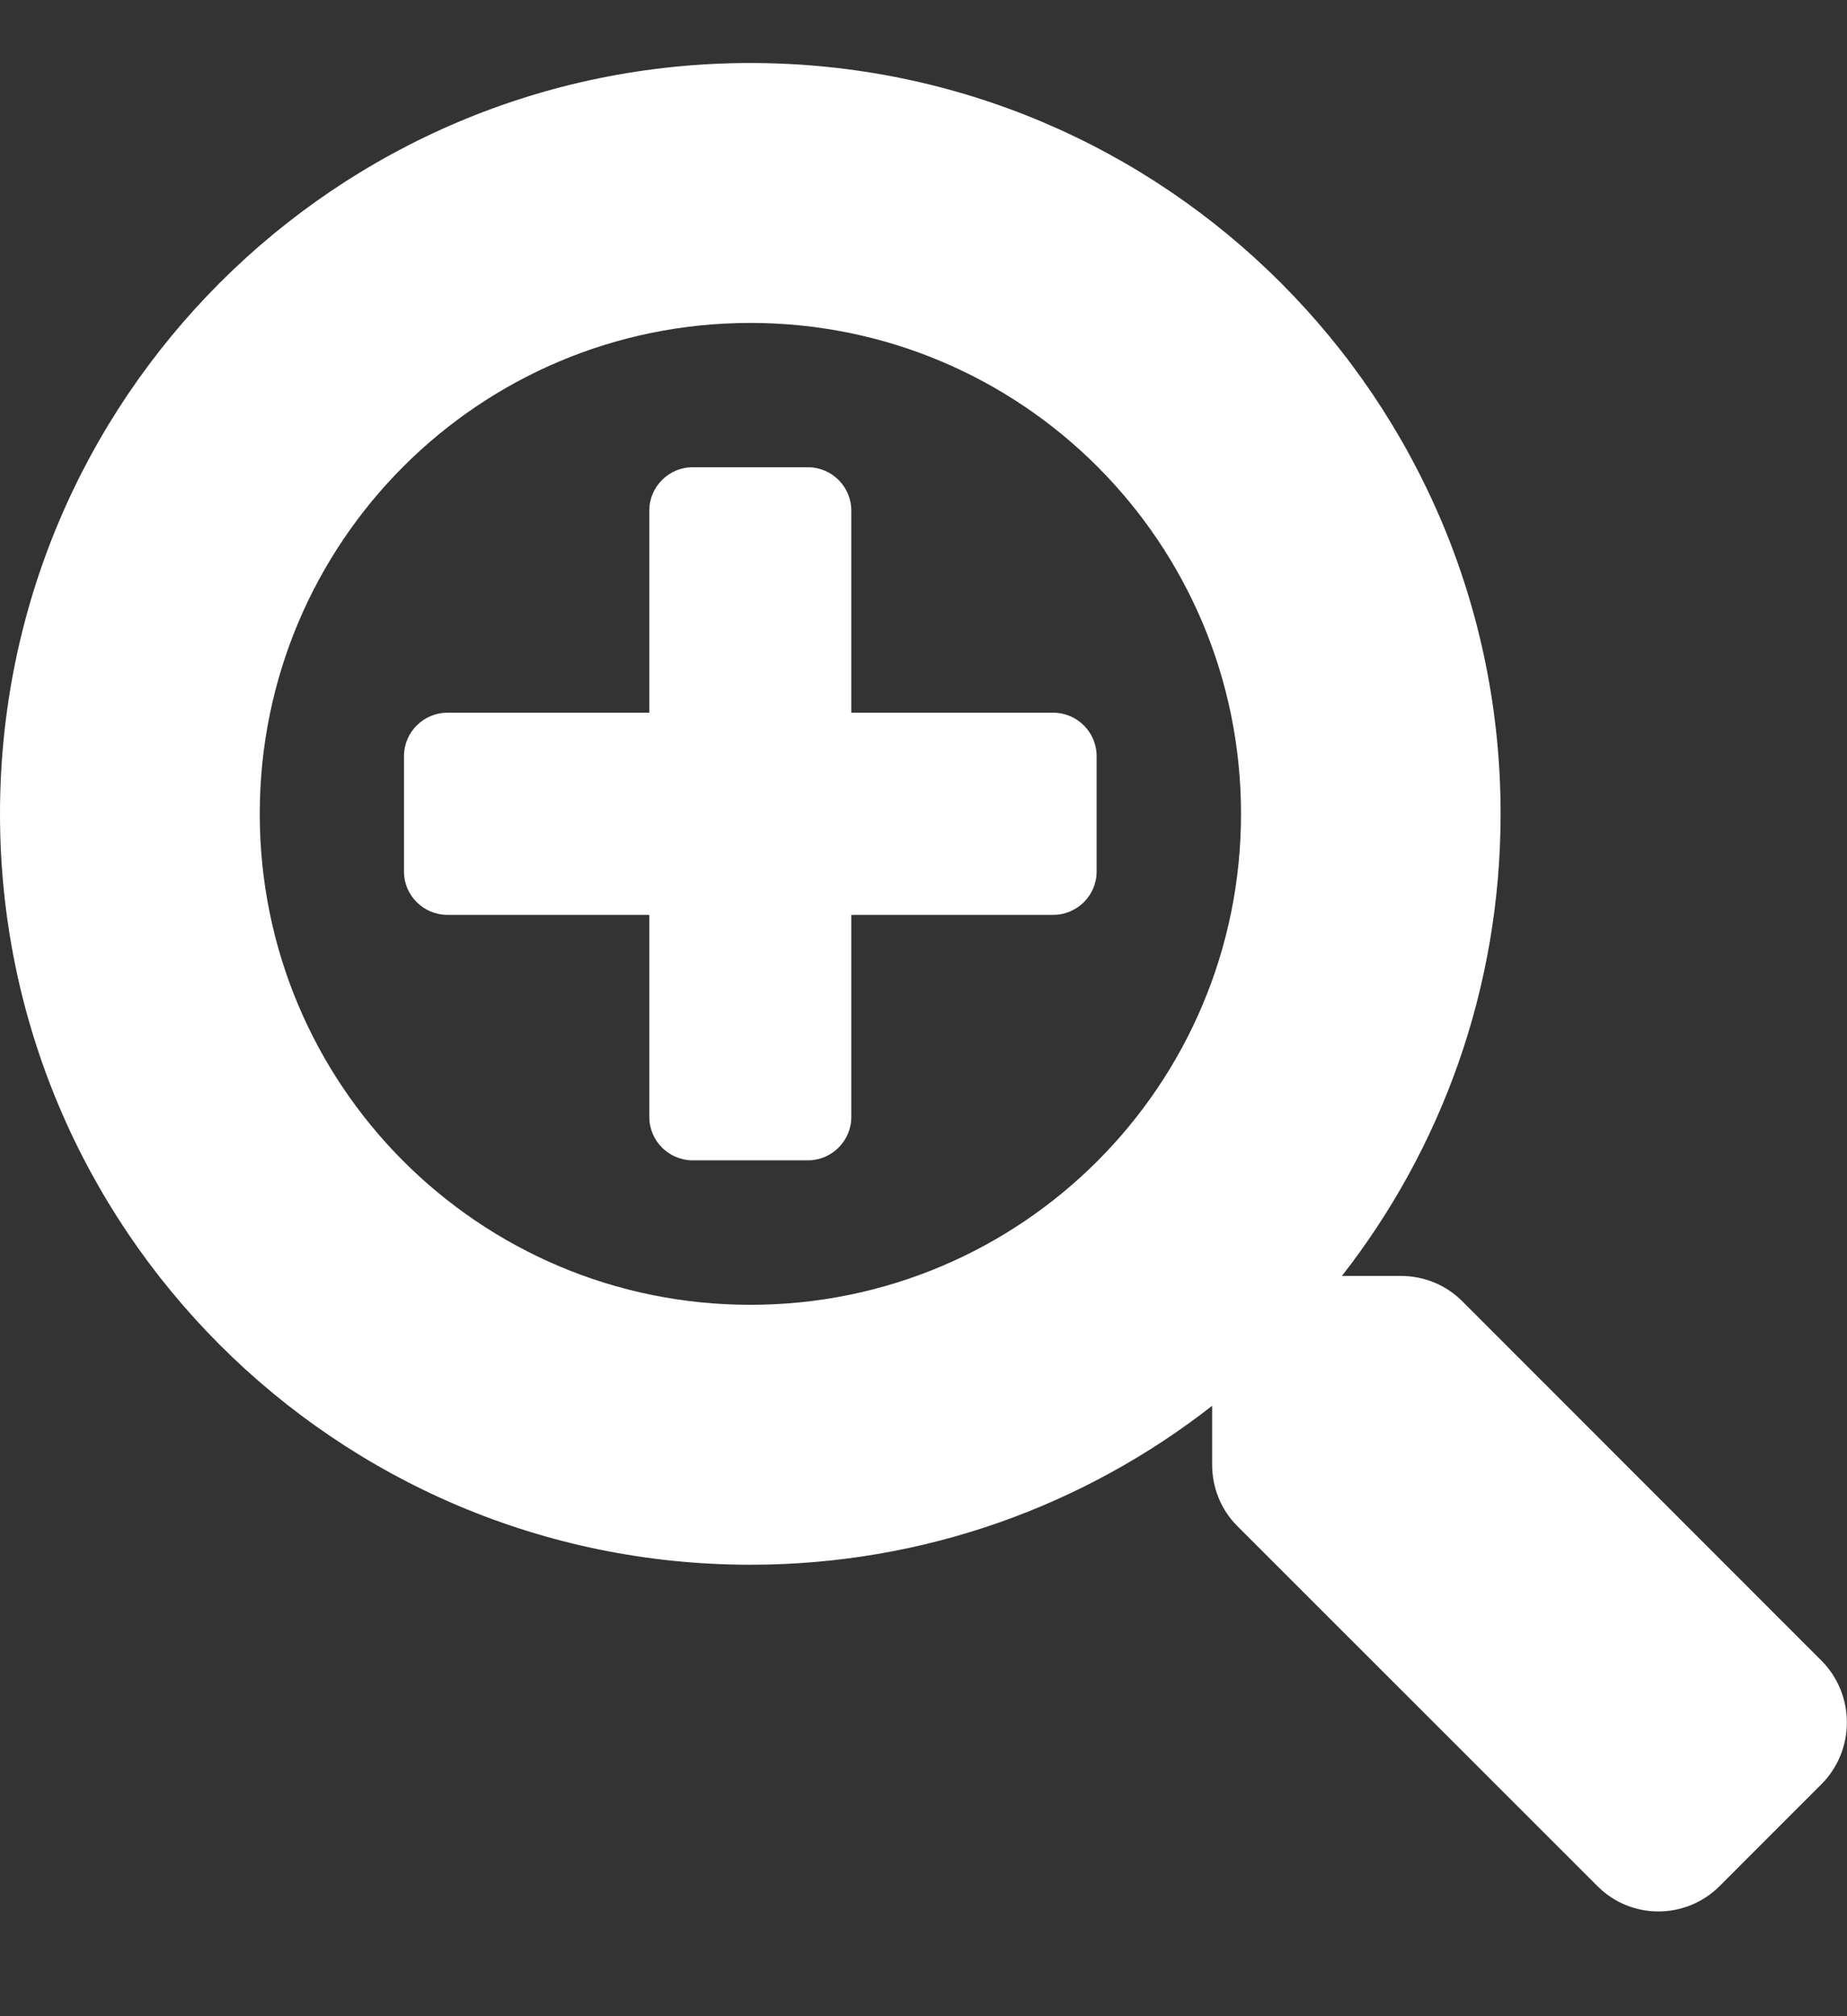 <?xml version="1.0" encoding="UTF-8"?>
<svg width="11px" height="12px" viewBox="0 0 11 12" version="1.1" xmlns="http://www.w3.org/2000/svg" xmlns:xlink="http://www.w3.org/1999/xlink">
    <rect x="0" y="0" width="11" height="12" fill="#333333" stroke="none"/>
    <!-- Generator: Sketch 62 (91390) - https://sketch.com -->
    <title>search</title>
    <desc>Created with Sketch.</desc>
    <g id="Symbols" stroke="none" stroke-width="1" fill="none" fill-rule="evenodd">
        <path d="M10.242,11.225 L10.85,10.617 C11.049,10.415 11.049,10.088 10.85,9.886 L8.708,7.744 C8.611,7.647 8.48,7.594 8.342,7.594 L7.992,7.594 C8.585,6.835 8.937,5.881 8.937,4.844 C8.937,2.375 6.937,0.375 4.469,0.375 C2,0.375 0,2.375 0,4.844 C0,7.312 2,9.313 4.469,9.313 C5.506,9.313 6.46,8.96 7.219,8.367 L7.219,8.717 C7.219,8.855 7.272,8.986 7.369,9.083 L9.513,11.225 C9.713,11.427 10.04,11.427 10.242,11.225 Z M4.469,7.766 C2.853,7.766 1.547,6.459 1.547,4.844 C1.547,3.228 2.853,1.922 4.469,1.922 C6.084,1.922 7.391,3.228 7.391,4.844 C7.391,6.459 6.084,7.766 4.469,7.766 Z M4.812,6.906 C4.954,6.906 5.07,6.79 5.07,6.648 L5.07,5.445 L6.273,5.445 C6.415,5.445 6.531,5.329 6.531,5.188 L6.531,4.5 C6.531,4.358 6.415,4.242 6.273,4.242 L5.07,4.242 L5.07,3.039 C5.07,2.897 4.954,2.781 4.812,2.781 L4.125,2.781 C3.983,2.781 3.867,2.897 3.867,3.039 L3.867,4.242 L2.664,4.242 C2.522,4.242 2.406,4.358 2.406,4.5 L2.406,5.188 C2.406,5.329 2.522,5.445 2.664,5.445 L3.867,5.445 L3.867,6.648 C3.867,6.79 3.983,6.906 4.125,6.906 L4.812,6.906 Z" id="search" fill="#FFFFFF" fill-rule="nonzero"></path>
    </g>
</svg>